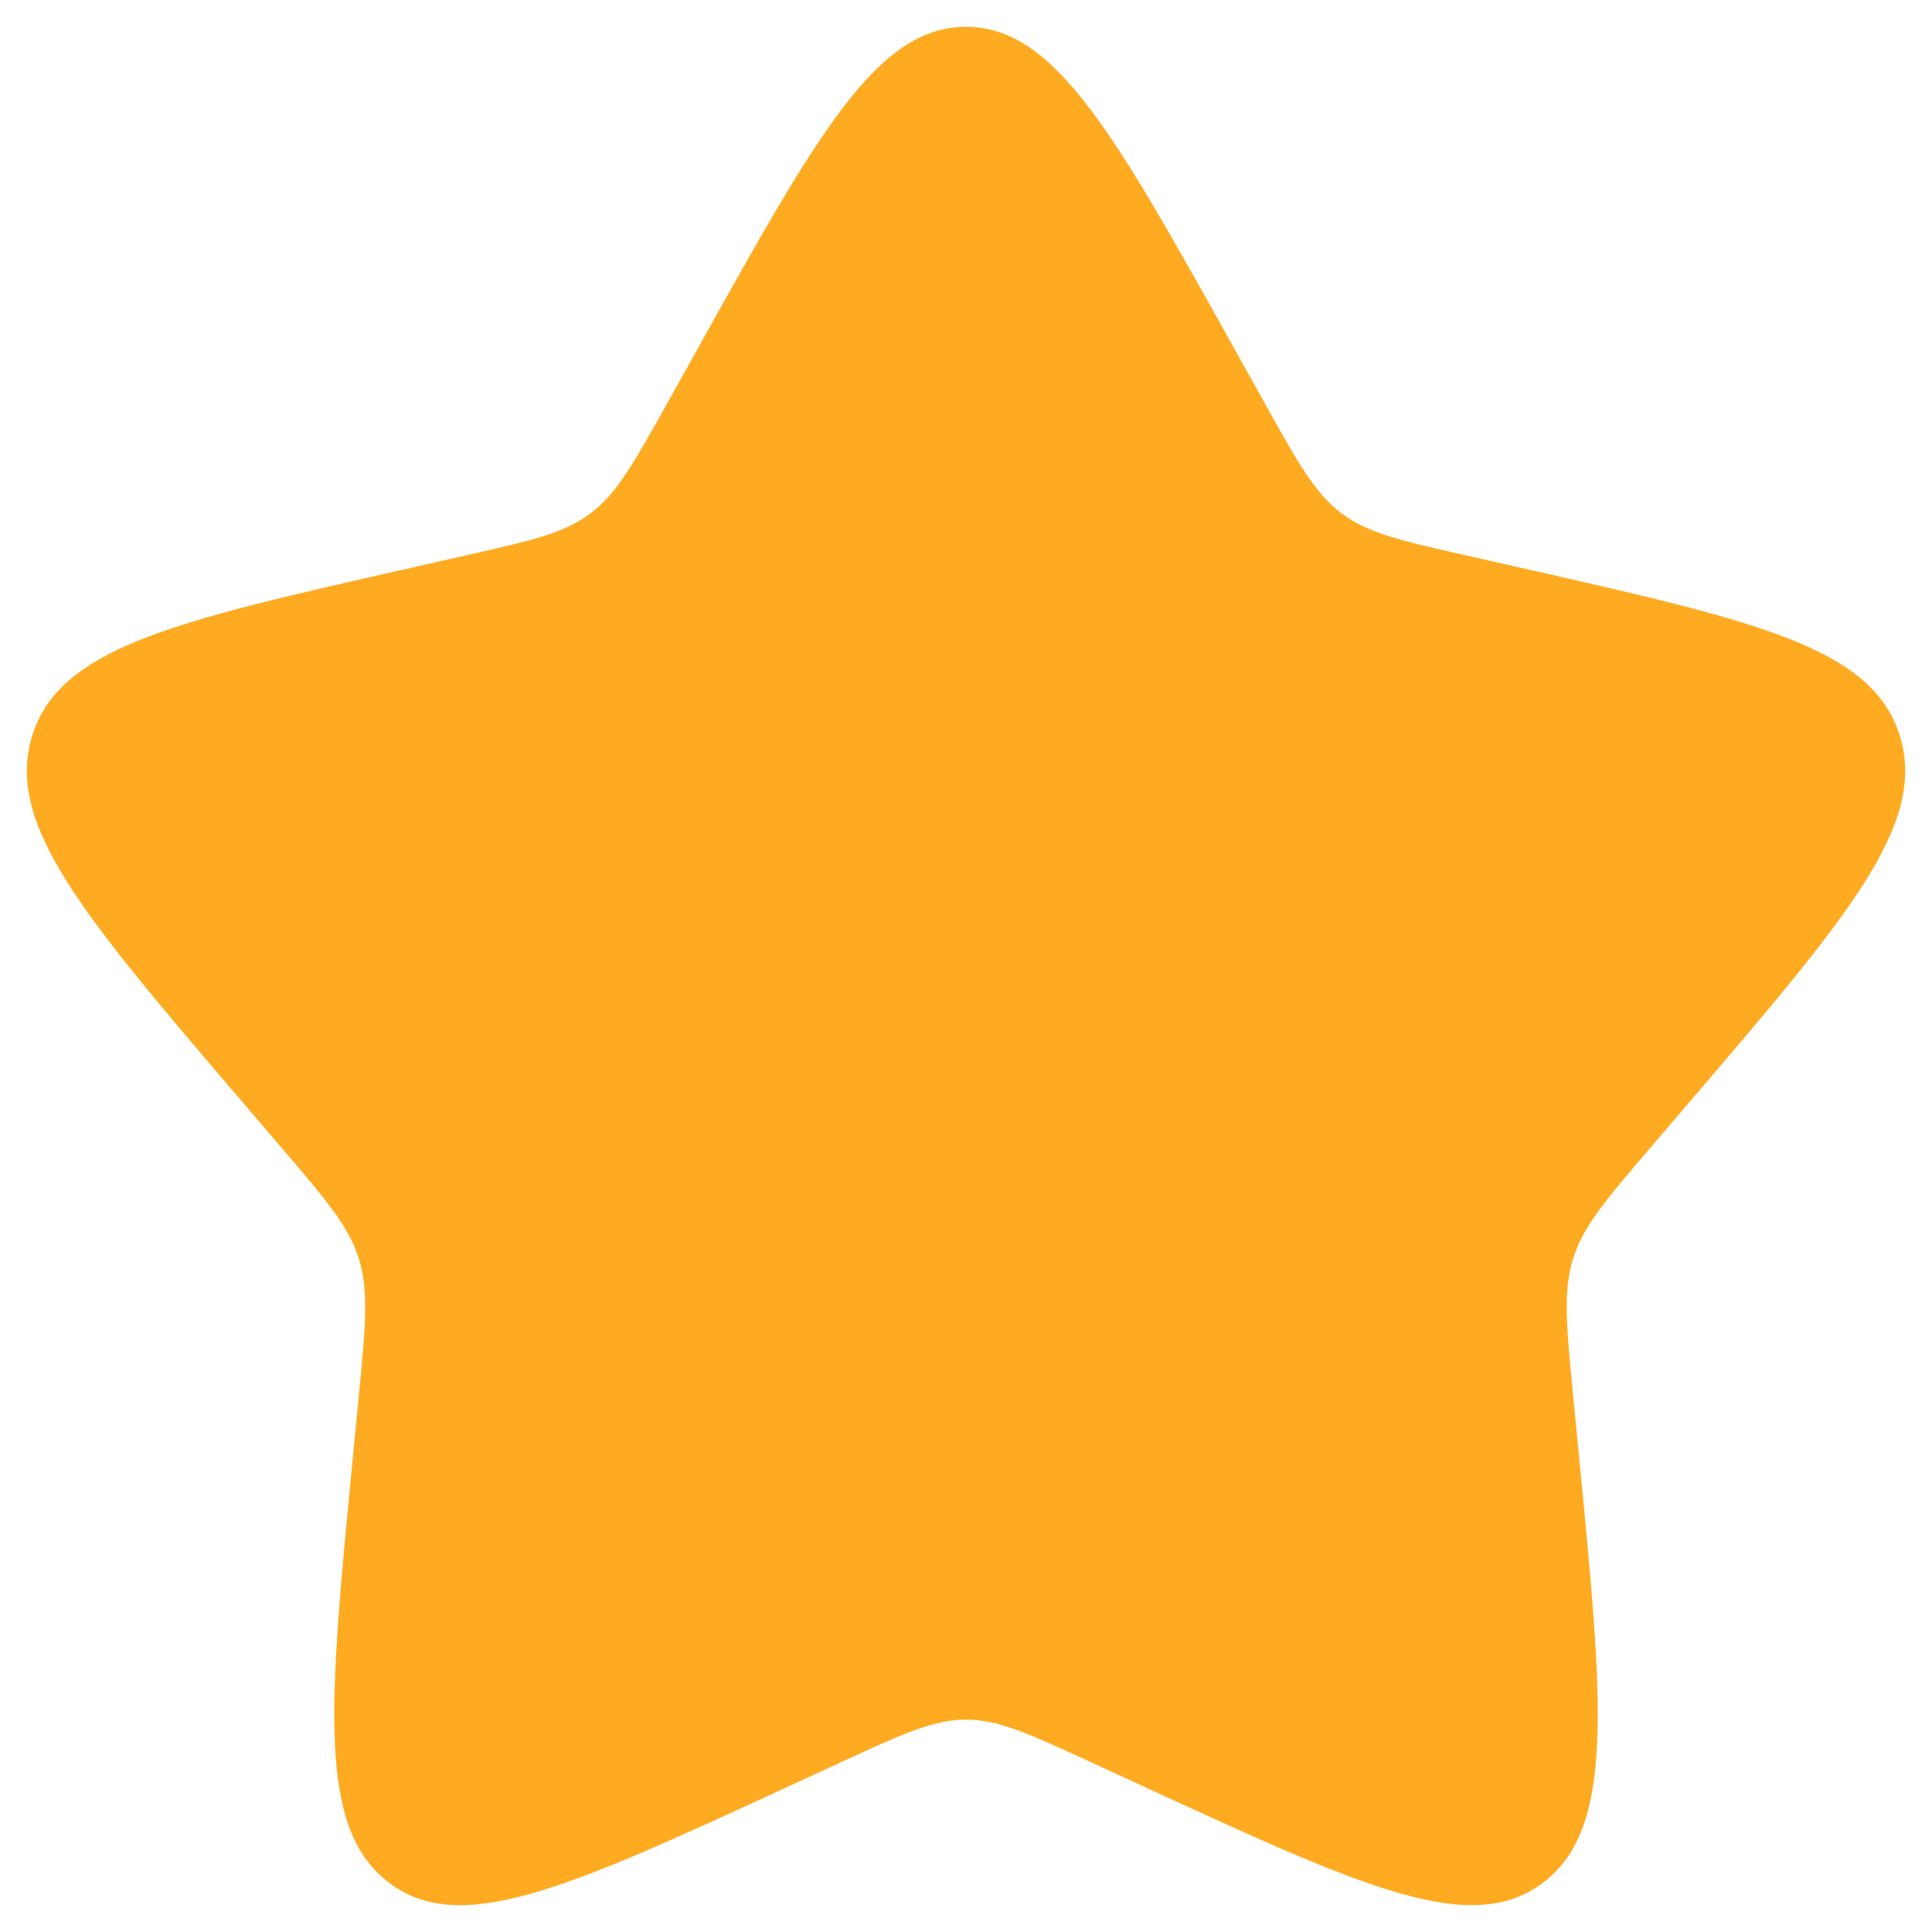 <svg width="24" height="24" viewBox="0 0 24 24" fill="none" xmlns="http://www.w3.org/2000/svg">
<path d="M8.679 4.31C10.156 1.659 10.895 0.333 12 0.333C13.105 0.333 13.844 1.659 15.321 4.31L15.704 4.996C16.123 5.749 16.333 6.126 16.661 6.374C16.988 6.623 17.396 6.715 18.211 6.899L18.954 7.067C21.823 7.717 23.258 8.041 23.6 9.139C23.941 10.237 22.963 11.381 21.006 13.668L20.5 14.26C19.944 14.91 19.666 15.235 19.541 15.637C19.416 16.04 19.458 16.473 19.542 17.34L19.619 18.13C19.915 21.182 20.063 22.709 19.169 23.387C18.275 24.065 16.932 23.447 14.245 22.21L13.55 21.89C12.786 21.538 12.405 21.362 12 21.362C11.595 21.362 11.213 21.538 10.45 21.89L9.755 22.21C7.068 23.447 5.725 24.065 4.831 23.387C3.937 22.709 4.085 21.182 4.381 18.13L4.457 17.34C4.541 16.473 4.583 16.04 4.458 15.637C4.333 15.235 4.055 14.91 3.499 14.26L2.993 13.668C1.037 11.381 0.059 10.237 0.4 9.139C0.742 8.041 2.176 7.717 5.046 7.067L5.788 6.899C6.604 6.715 7.012 6.623 7.339 6.374C7.666 6.126 7.876 5.749 8.296 4.996L8.679 4.31Z" fill="#FFAB22"/>
</svg>
